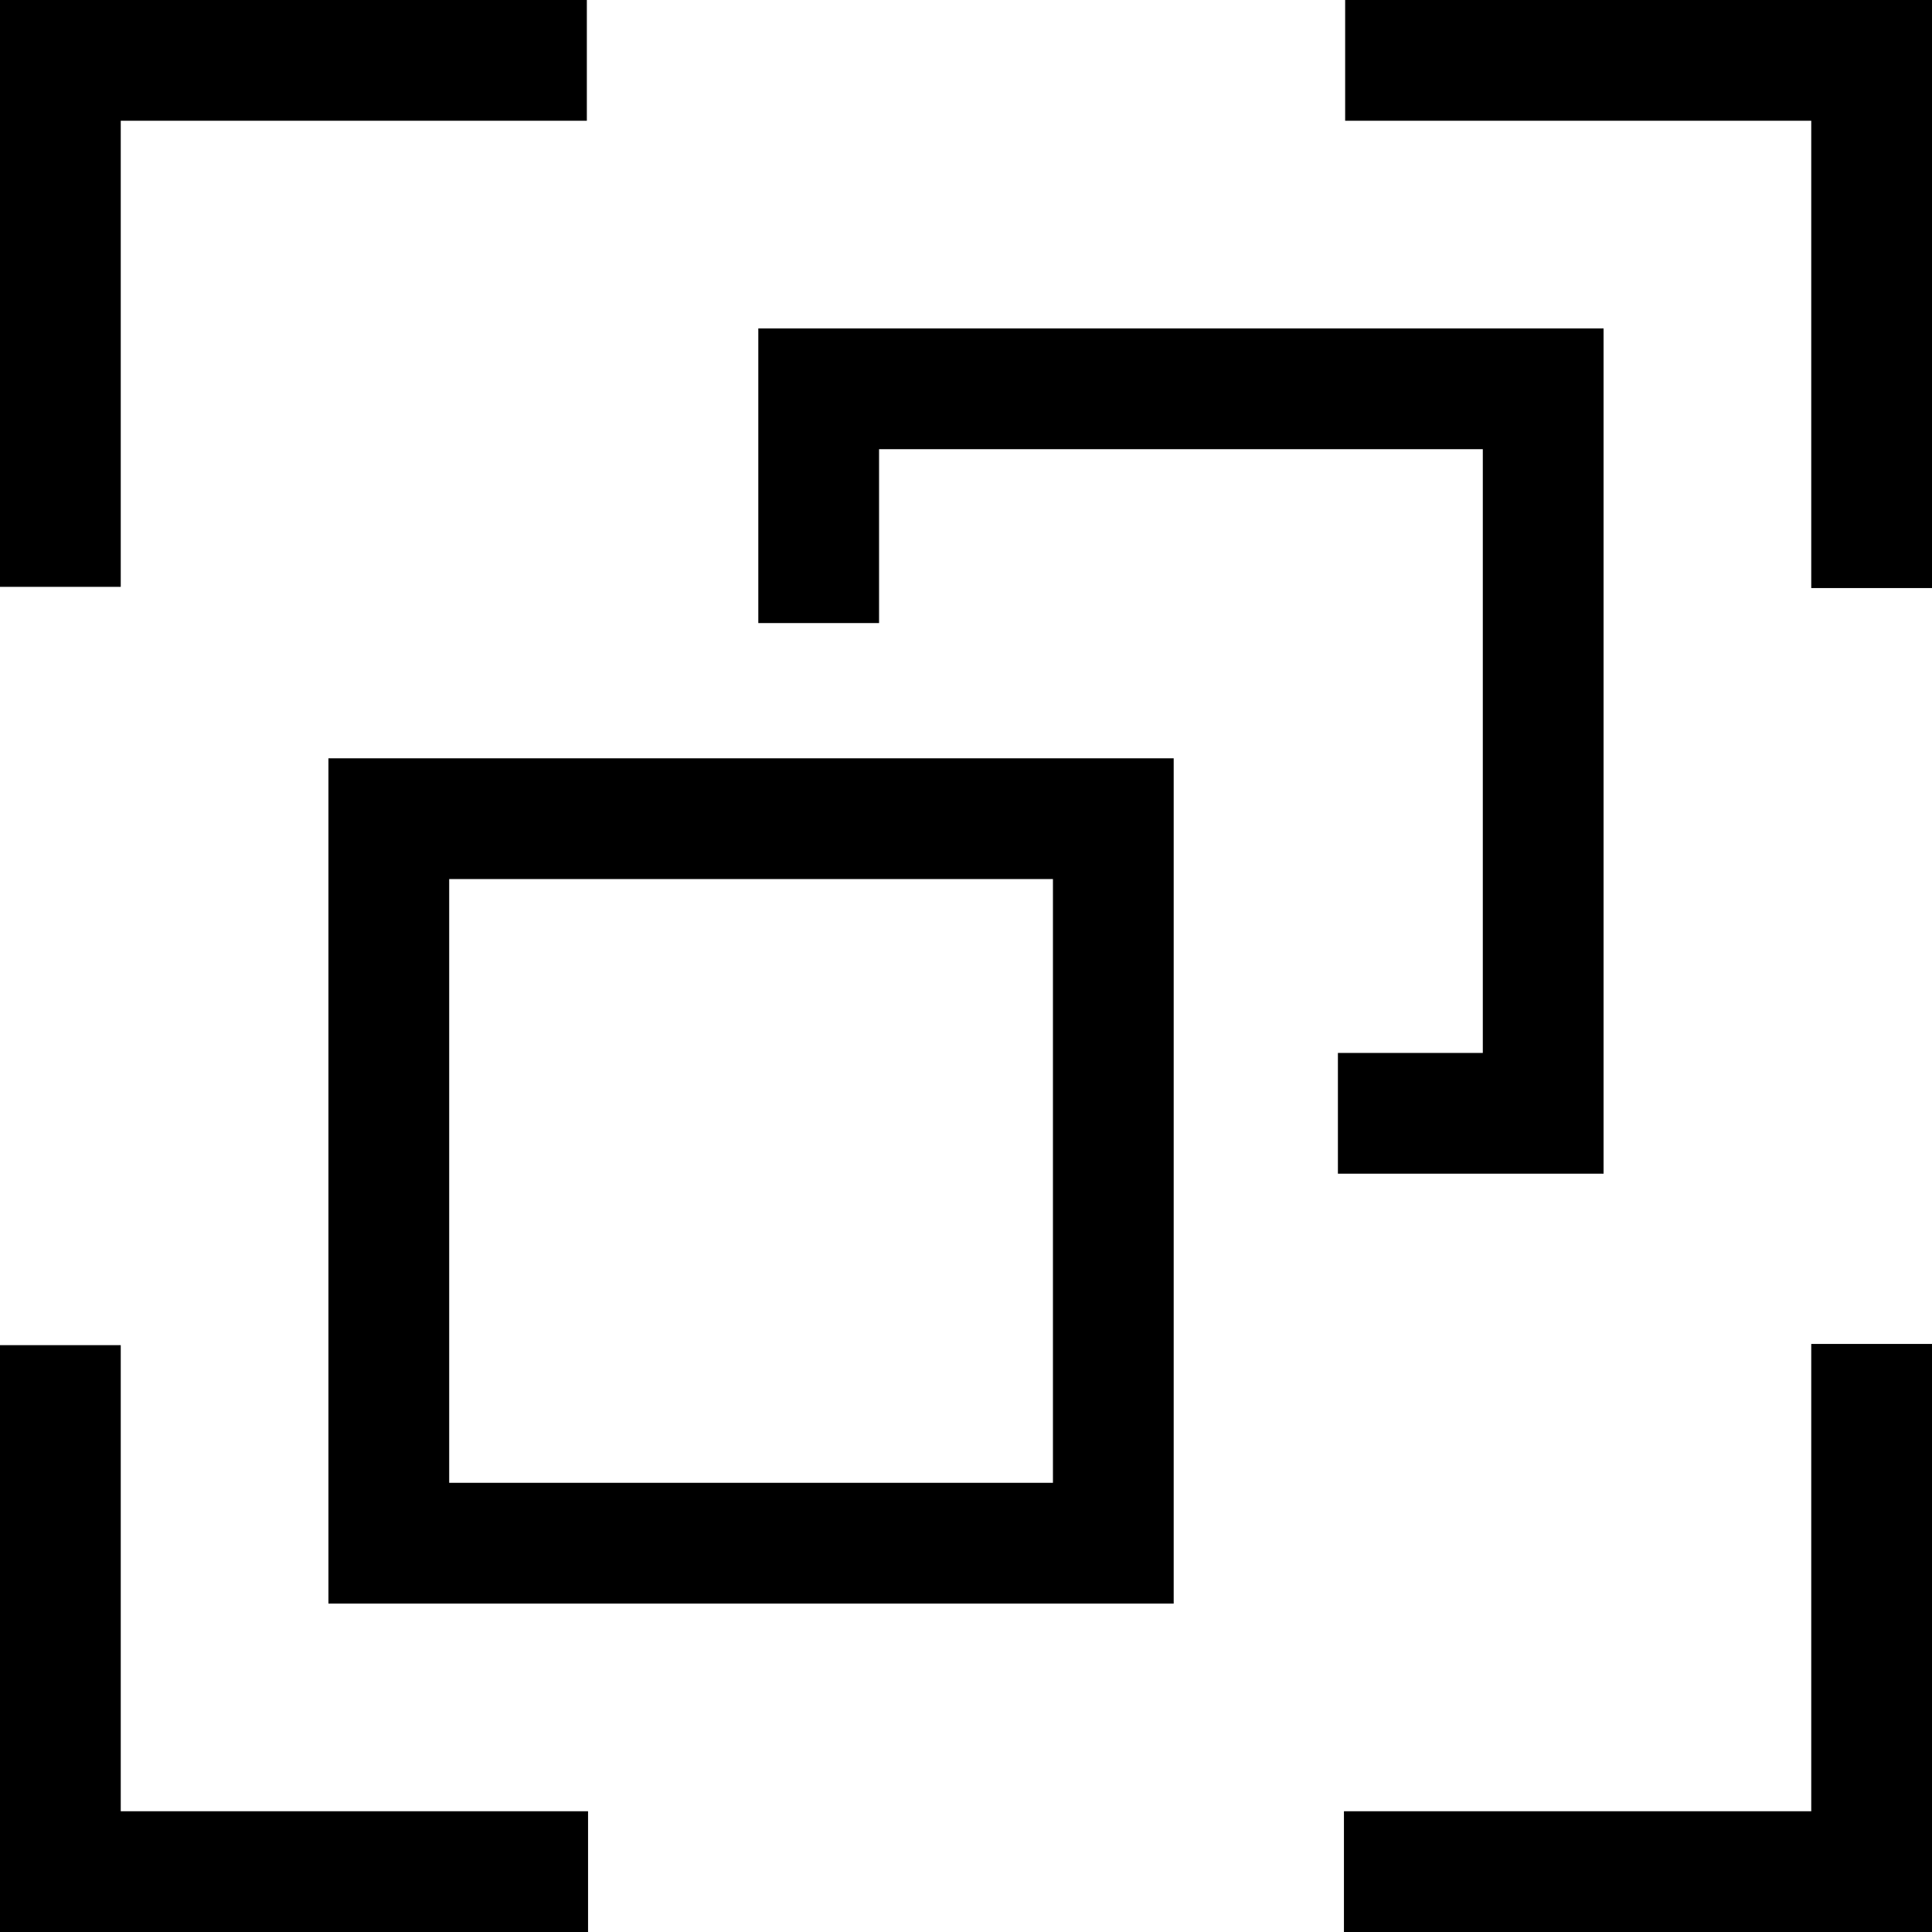 <svg id="Layer_1" data-name="Layer 1" xmlns="http://www.w3.org/2000/svg" viewBox="0 0 16 16"><path d="M15,11.13h1V16H11.13V15H15ZM1,1H4.86V0H0V4.86H1ZM1,11.14H0V16H4.87V15H1ZM11.14,0V1H15V4.87h1V0ZM2.72,6.28h7v7h-7Zm1,6h5v-5h-5Zm7.36-3.56v1h2.2v-7h-7V5.16h1V3.72h5v5Z"/></svg>